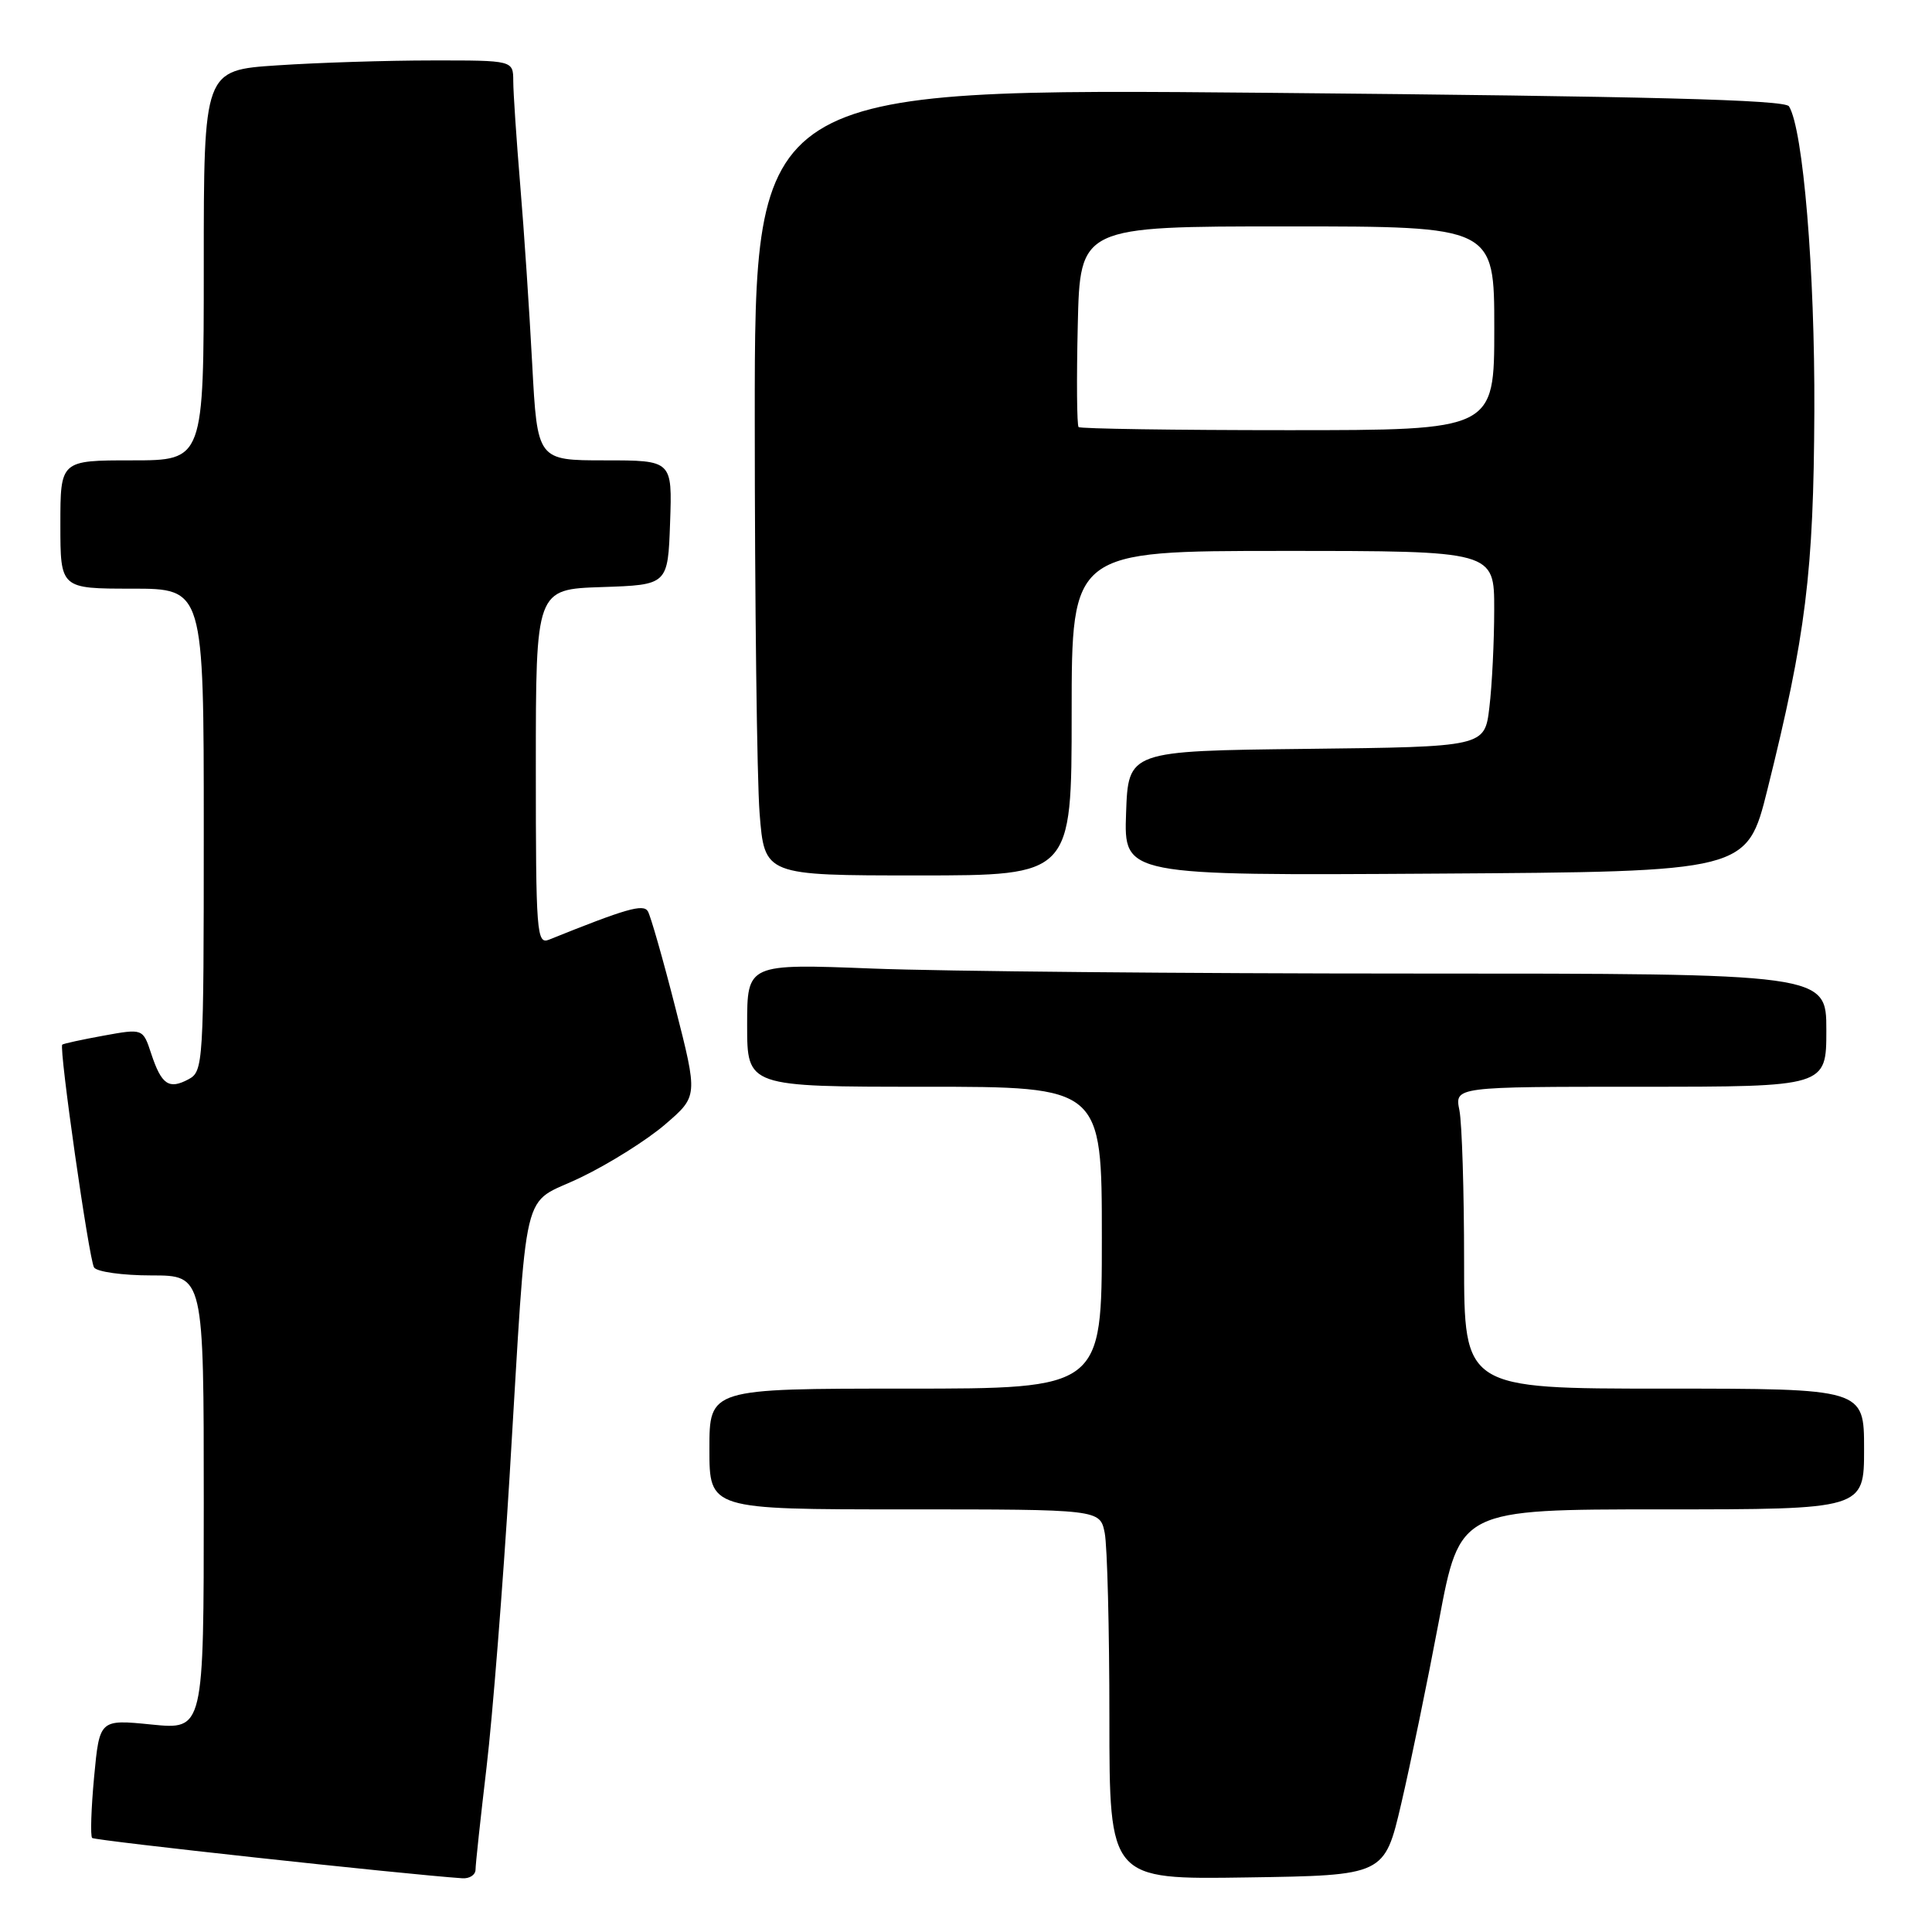<?xml version="1.0" encoding="UTF-8" standalone="no"?>
<!DOCTYPE svg PUBLIC "-//W3C//DTD SVG 1.1//EN" "http://www.w3.org/Graphics/SVG/1.1/DTD/svg11.dtd" >
<svg xmlns="http://www.w3.org/2000/svg" xmlns:xlink="http://www.w3.org/1999/xlink" version="1.1" viewBox="0 0 256 256">
 <g >
 <path fill="currentColor"
d=" M 63.01 247.75 C 63.01 247.06 63.67 240.95 64.47 234.17 C 65.27 227.39 66.64 210.07 67.52 195.67 C 69.97 155.43 68.90 159.92 76.97 156.01 C 80.75 154.19 85.79 151.02 88.16 148.97 C 92.48 145.25 92.48 145.25 89.49 133.53 C 87.85 127.09 86.20 121.33 85.84 120.74 C 85.22 119.75 82.98 120.39 72.75 124.51 C 71.11 125.17 71.00 123.69 71.00 101.65 C 71.00 78.08 71.00 78.08 79.75 77.79 C 88.50 77.50 88.50 77.50 88.79 69.25 C 89.08 61.00 89.08 61.00 80.14 61.00 C 71.20 61.00 71.20 61.00 70.52 48.25 C 70.15 41.24 69.44 30.55 68.93 24.50 C 68.43 18.45 68.01 12.26 68.01 10.75 C 68.00 8.00 68.00 8.00 57.25 8.01 C 51.34 8.01 42.11 8.30 36.75 8.66 C 27.00 9.30 27.00 9.30 27.00 35.15 C 27.00 61.00 27.00 61.00 17.50 61.00 C 8.00 61.00 8.00 61.00 8.00 69.50 C 8.00 78.00 8.00 78.00 17.50 78.00 C 27.00 78.00 27.00 78.00 27.00 109.96 C 27.00 141.02 26.94 141.96 24.98 143.01 C 22.38 144.40 21.40 143.73 20.04 139.63 C 18.94 136.28 18.94 136.28 13.72 137.23 C 10.85 137.75 8.39 138.29 8.25 138.42 C 7.79 138.87 11.79 166.85 12.46 167.94 C 12.82 168.52 16.24 169.00 20.06 169.00 C 27.00 169.00 27.00 169.00 27.00 199.10 C 27.00 229.20 27.00 229.20 20.09 228.51 C 13.19 227.82 13.19 227.82 12.47 235.45 C 12.08 239.65 11.96 243.29 12.21 243.54 C 12.56 243.89 53.49 248.35 61.25 248.88 C 62.21 248.95 63.00 248.44 63.01 247.75 Z  M 185.67 239.00 C 186.89 233.78 189.14 222.86 190.67 214.75 C 193.44 200.00 193.44 200.00 220.22 200.00 C 247.00 200.00 247.00 200.00 247.00 192.00 C 247.00 184.00 247.00 184.00 220.50 184.00 C 194.00 184.00 194.00 184.00 194.00 167.12 C 194.00 157.84 193.72 148.84 193.38 147.12 C 192.75 144.00 192.75 144.00 217.38 144.00 C 242.00 144.00 242.00 144.00 242.00 136.50 C 242.00 129.00 242.00 129.00 187.16 129.00 C 157.00 129.00 124.82 128.70 115.66 128.34 C 99.00 127.69 99.00 127.69 99.00 135.84 C 99.00 144.00 99.00 144.00 122.50 144.00 C 146.00 144.00 146.00 144.00 146.00 164.00 C 146.00 184.00 146.00 184.00 120.00 184.00 C 94.00 184.00 94.00 184.00 94.00 192.00 C 94.00 200.00 94.00 200.00 119.88 200.00 C 145.75 200.00 145.75 200.00 146.38 203.12 C 146.72 204.84 147.00 215.88 147.00 227.65 C 147.00 249.05 147.00 249.05 165.23 248.77 C 183.45 248.50 183.45 248.50 185.67 239.00 Z  M 142.00 94.50 C 142.00 73.00 142.00 73.00 170.00 73.00 C 198.00 73.00 198.00 73.00 197.99 80.75 C 197.99 85.01 197.70 90.85 197.35 93.73 C 196.73 98.96 196.73 98.96 173.11 99.23 C 149.50 99.50 149.50 99.50 149.21 107.76 C 148.92 116.02 148.92 116.02 190.20 115.76 C 231.48 115.50 231.48 115.50 234.19 104.63 C 239.29 84.16 240.32 75.83 240.41 54.50 C 240.49 35.94 238.93 17.12 237.05 14.09 C 236.52 13.22 218.53 12.76 168.17 12.30 C 100.00 11.68 100.00 11.68 100.01 55.59 C 100.01 79.74 100.30 103.21 100.65 107.75 C 101.30 116.00 101.30 116.00 121.65 116.00 C 142.00 116.00 142.00 116.00 142.00 94.50 Z  M 142.92 56.59 C 142.69 56.36 142.64 50.28 142.81 43.09 C 143.11 30.00 143.11 30.00 170.56 30.00 C 198.00 30.00 198.00 30.00 198.00 43.50 C 198.00 57.00 198.00 57.00 170.67 57.00 C 155.63 57.00 143.15 56.81 142.92 56.59 Z "/>
</g>
</svg>